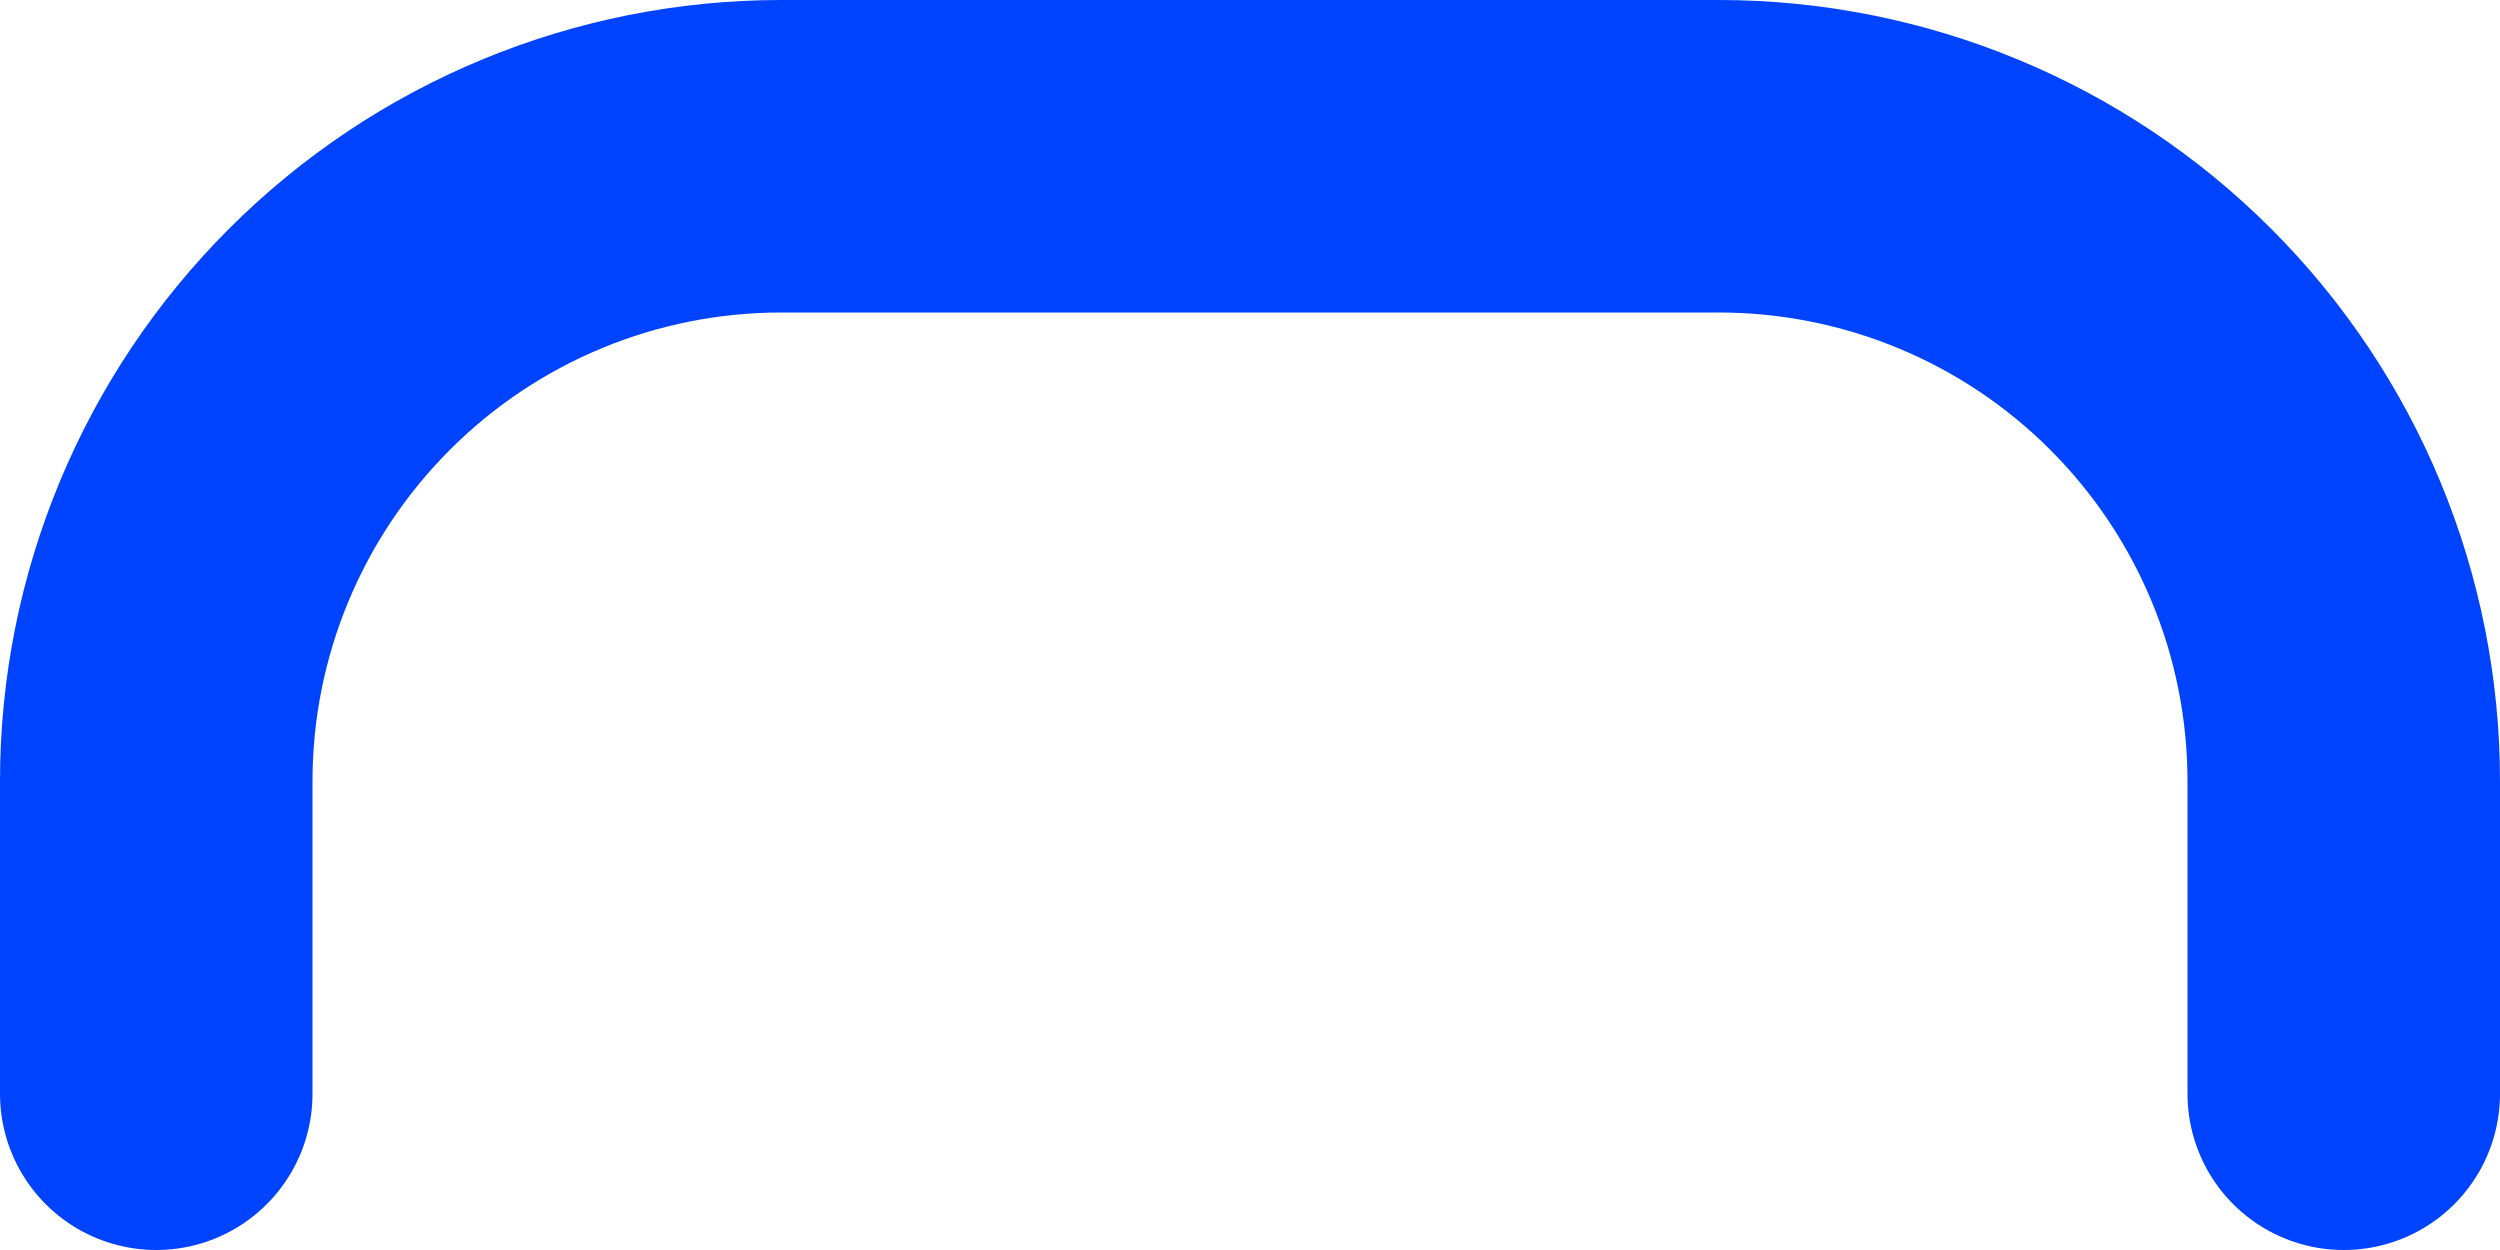 <svg width="16" height="8" viewBox="0 0 16 8" fill="none" xmlns="http://www.w3.org/2000/svg">
<path d="M15 7V5C15 3.939 14.579 2.922 13.829 2.172C13.079 1.421 12.061 1 11 1H5C3.939 1 2.922 1.421 2.172 2.172C1.422 2.922 1 3.939 1 5V7" stroke="#0043FF" stroke-width="2" stroke-linecap="round" stroke-linejoin="round"/>
</svg>
